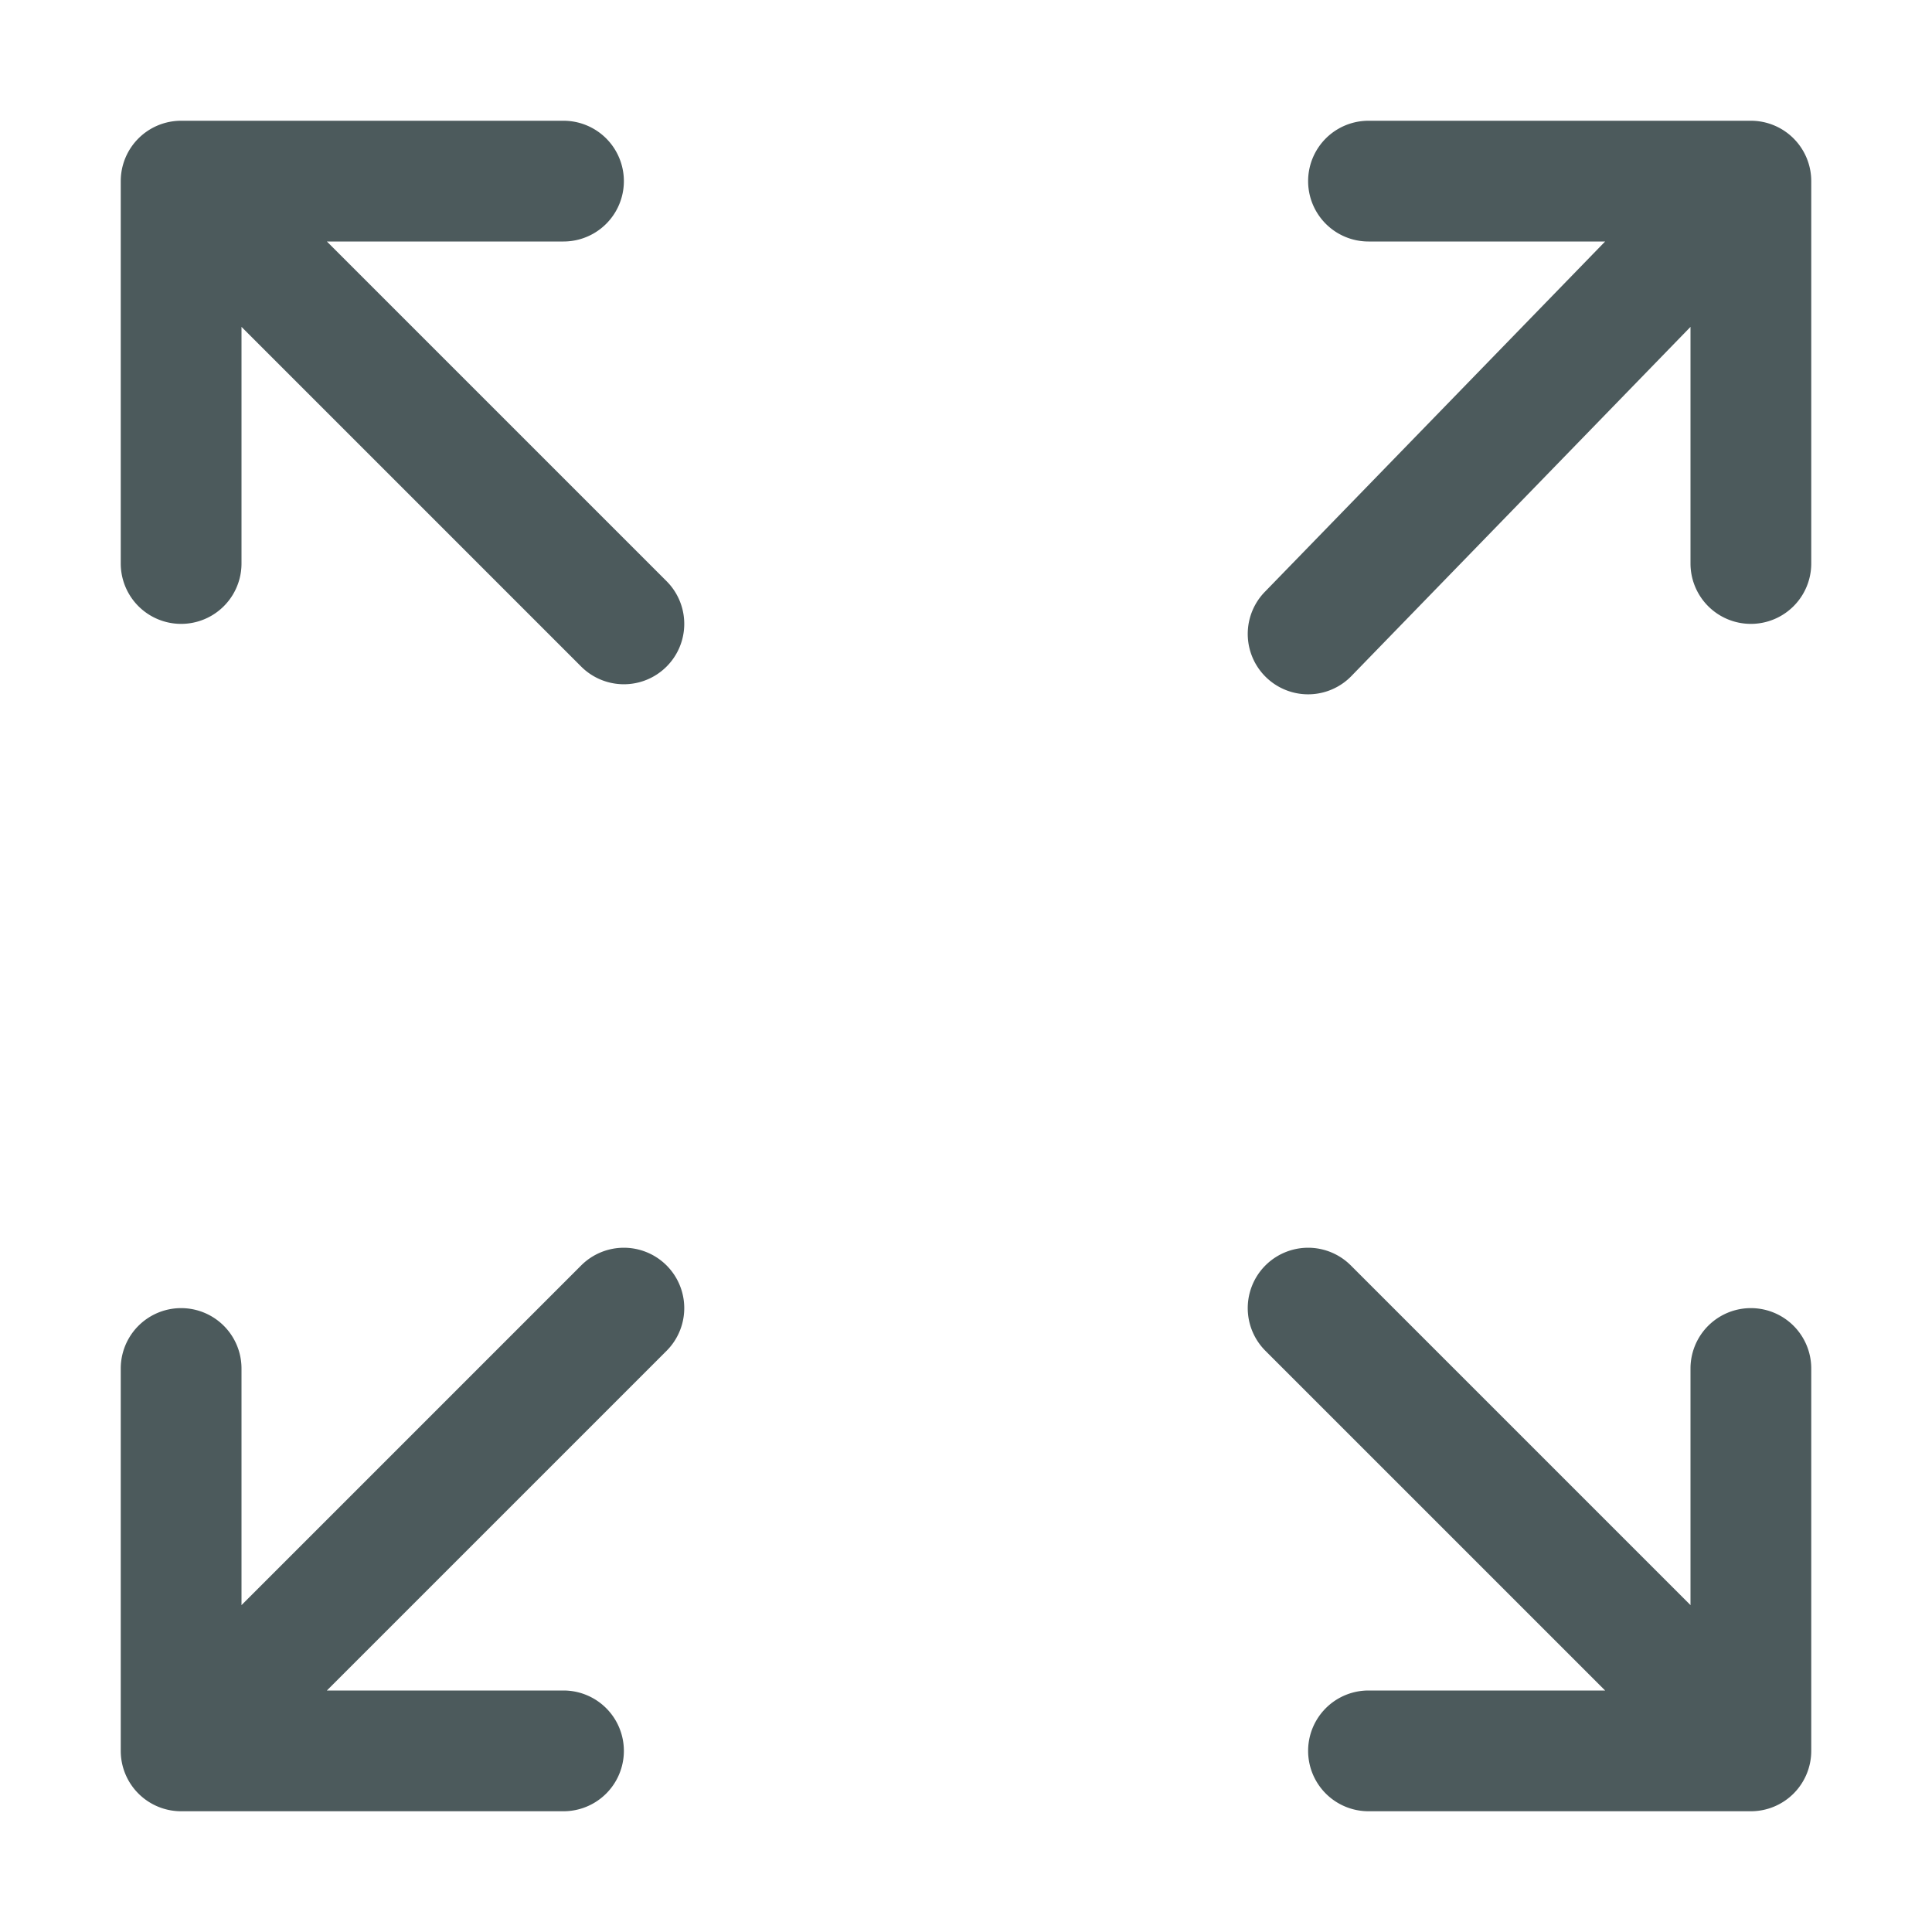 <?xml version="1.0" standalone="no"?><!DOCTYPE svg PUBLIC "-//W3C//DTD SVG 1.1//EN" "http://www.w3.org/Graphics/SVG/1.1/DTD/svg11.dtd"><svg t="1553830454213" class="icon" style="" viewBox="0 0 1024 1024" version="1.1" xmlns="http://www.w3.org/2000/svg" p-id="2591" xmlns:xlink="http://www.w3.org/1999/xlink" width="16" height="16"><defs><style type="text/css"></style></defs><path d="M896 850.747V725.333a32 32 0 0 1 64 0v202.667a32 32 0 0 1-32 32h-202.667a32 32 0 0 1 0-64h125.413l-180.043-180.037a32 32 0 0 1 45.259-45.259L896 850.747z m-768 0l180.037-180.043a32 32 0 0 1 45.259 45.259L173.253 896H298.667a32 32 0 0 1 0 64H96a32 32 0 0 1-32-32v-202.667a32 32 0 0 1 64 0v125.413z m768-677.493l-180.037 185.376a32 32 0 0 1-45.259-45.259L850.747 128H725.333a32 32 0 0 1 0-64h202.667a32 32 0 0 1 32 32v202.667a32 32 0 0 1-64 0V173.253z m-768 0V298.667a32 32 0 1 1-64 0V96a32 32 0 0 1 32-32h202.667a32 32 0 1 1 0 64H173.253l180.043 180.037a32 32 0 0 1-45.259 45.259L128 173.253z" fill="#001417" fill-opacity=".7" p-id="2592"></path></svg>